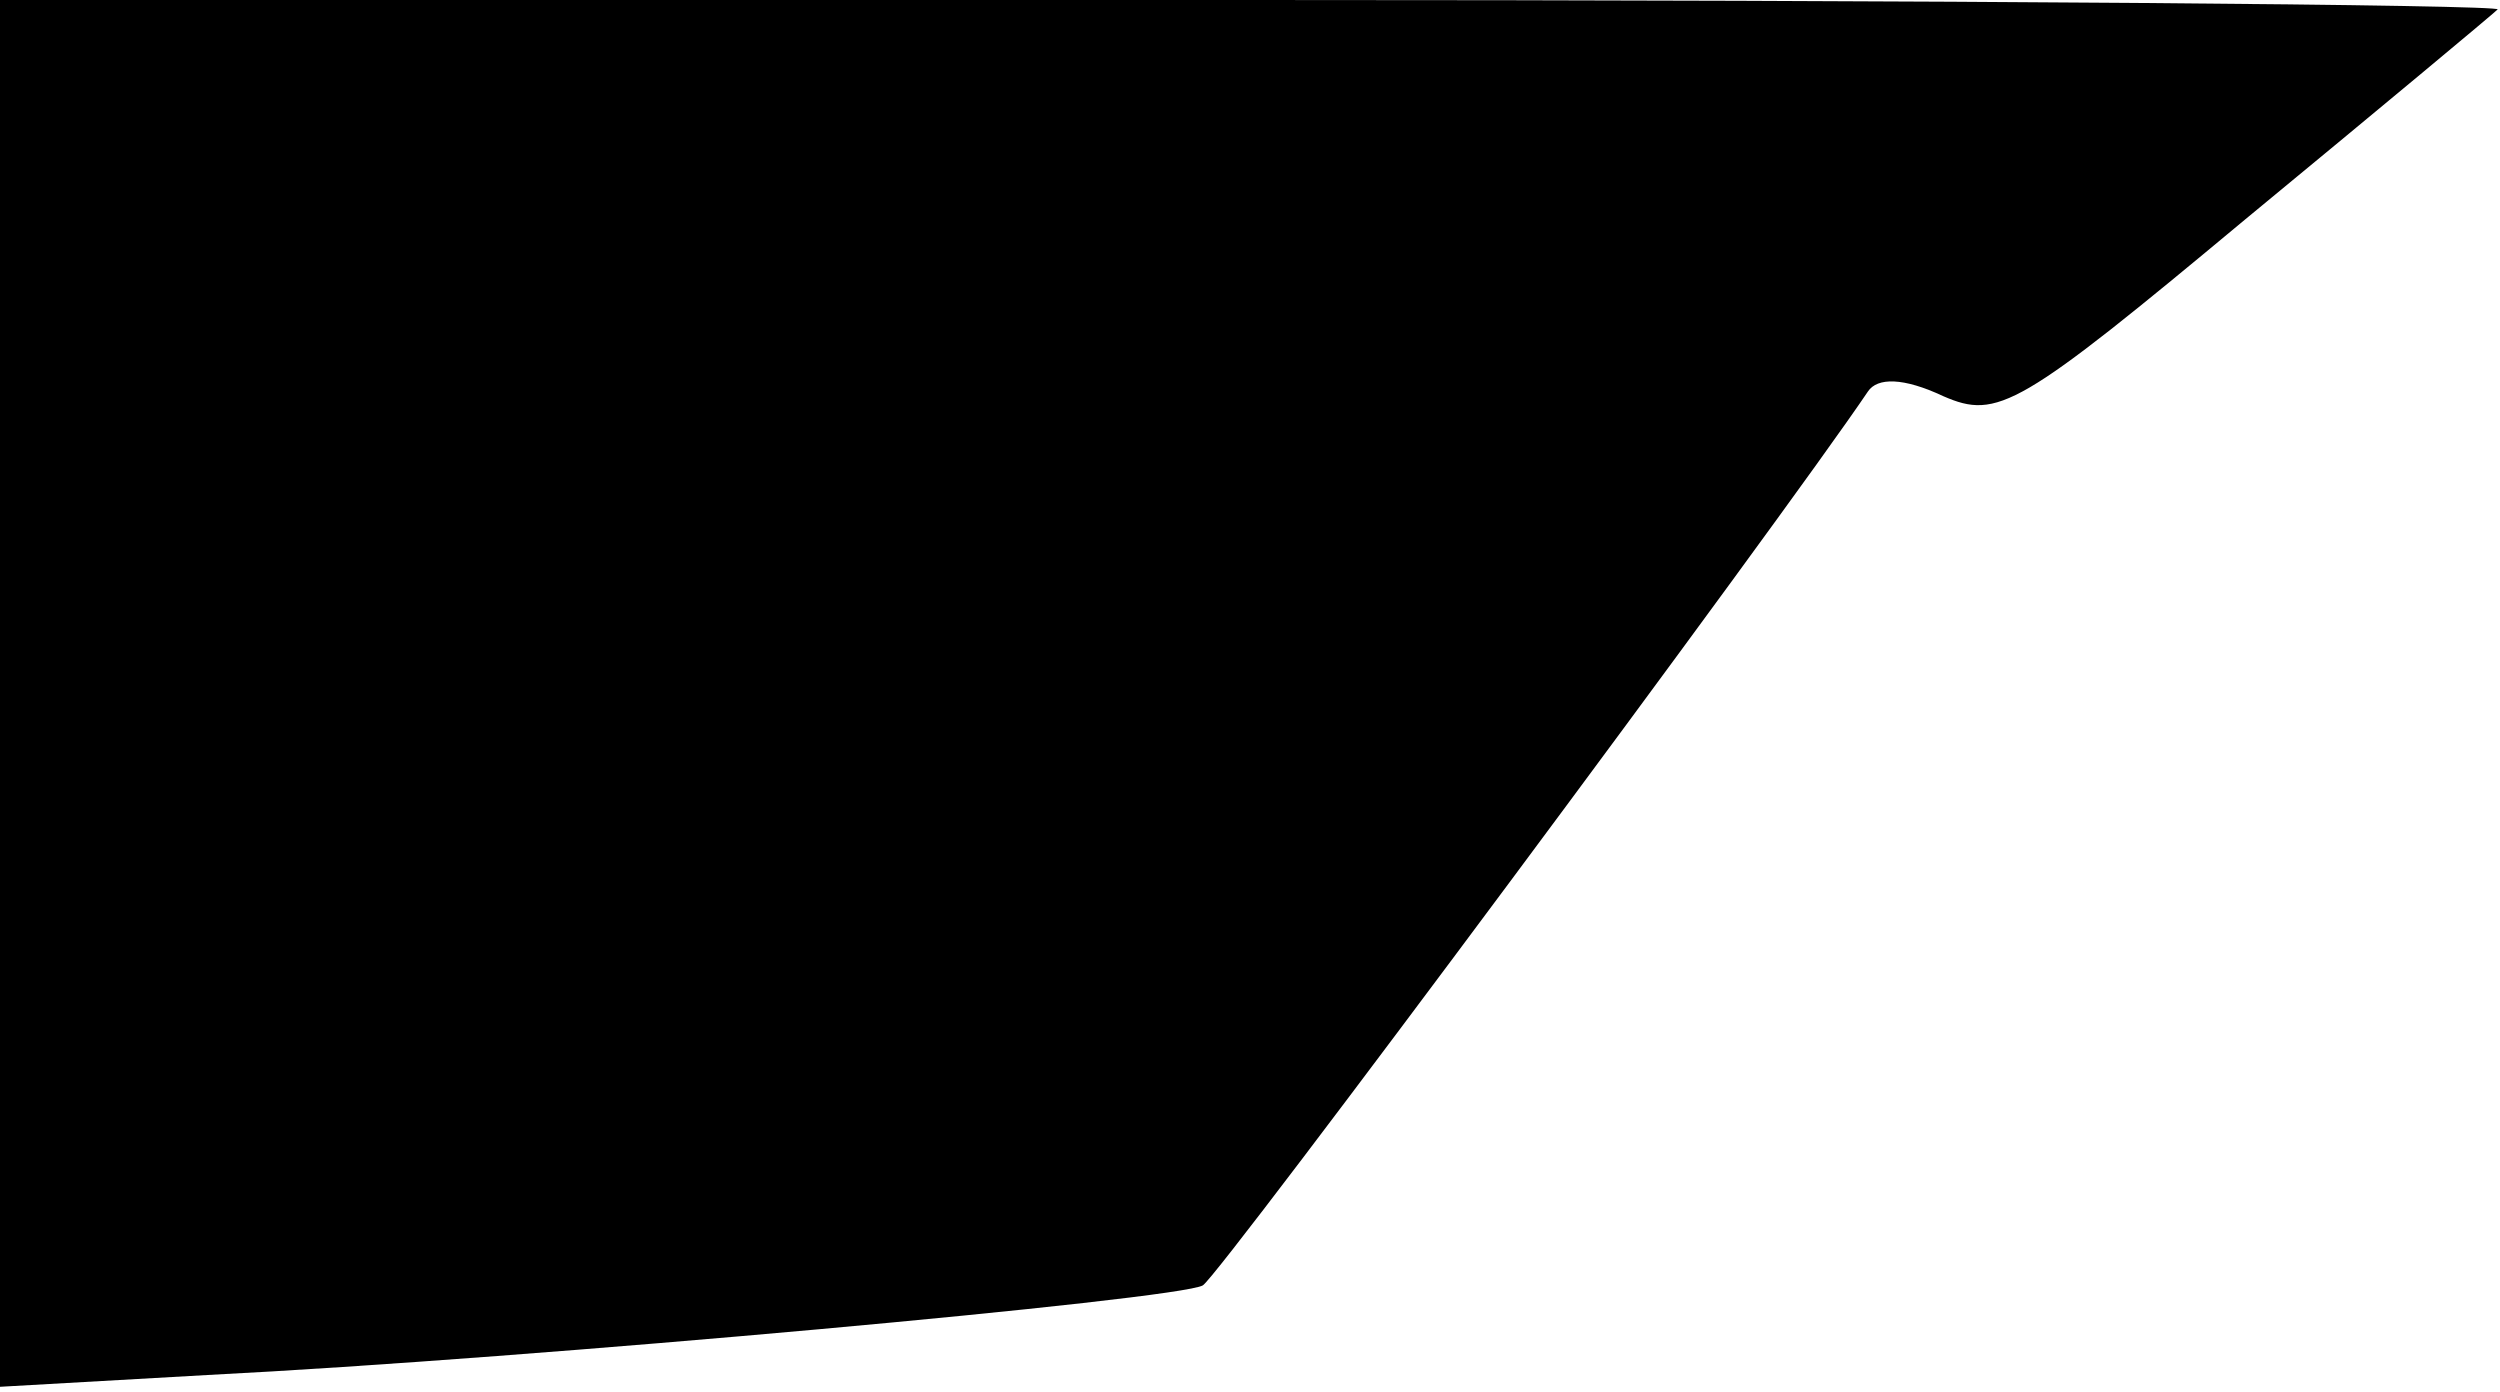 <?xml version="1.0" standalone="no"?>
<!DOCTYPE svg PUBLIC "-//W3C//DTD SVG 20010904//EN"
 "http://www.w3.org/TR/2001/REC-SVG-20010904/DTD/svg10.dtd">
<svg version="1.0" xmlns="http://www.w3.org/2000/svg"
 width="106pt" height="59pt" viewBox="0 0 106 59"
 preserveAspectRatio="xMidYMid meet">
<g transform="translate(0,59) scale(0.1,-0.1)"
fill="#000000" stroke="none">
<path fill="#000000" stroke="none" d="M0 296 l0 -294 88 5 c138 7 412 32 422
38 7 4 247 327 282 379 4 6 15 6 32 -2 23 -10 32 -5 128 75 57 47 105 87 107
89 2 2 -235 4 -527 4 l-532 0 0 -294z"/>
</g>
</svg>
